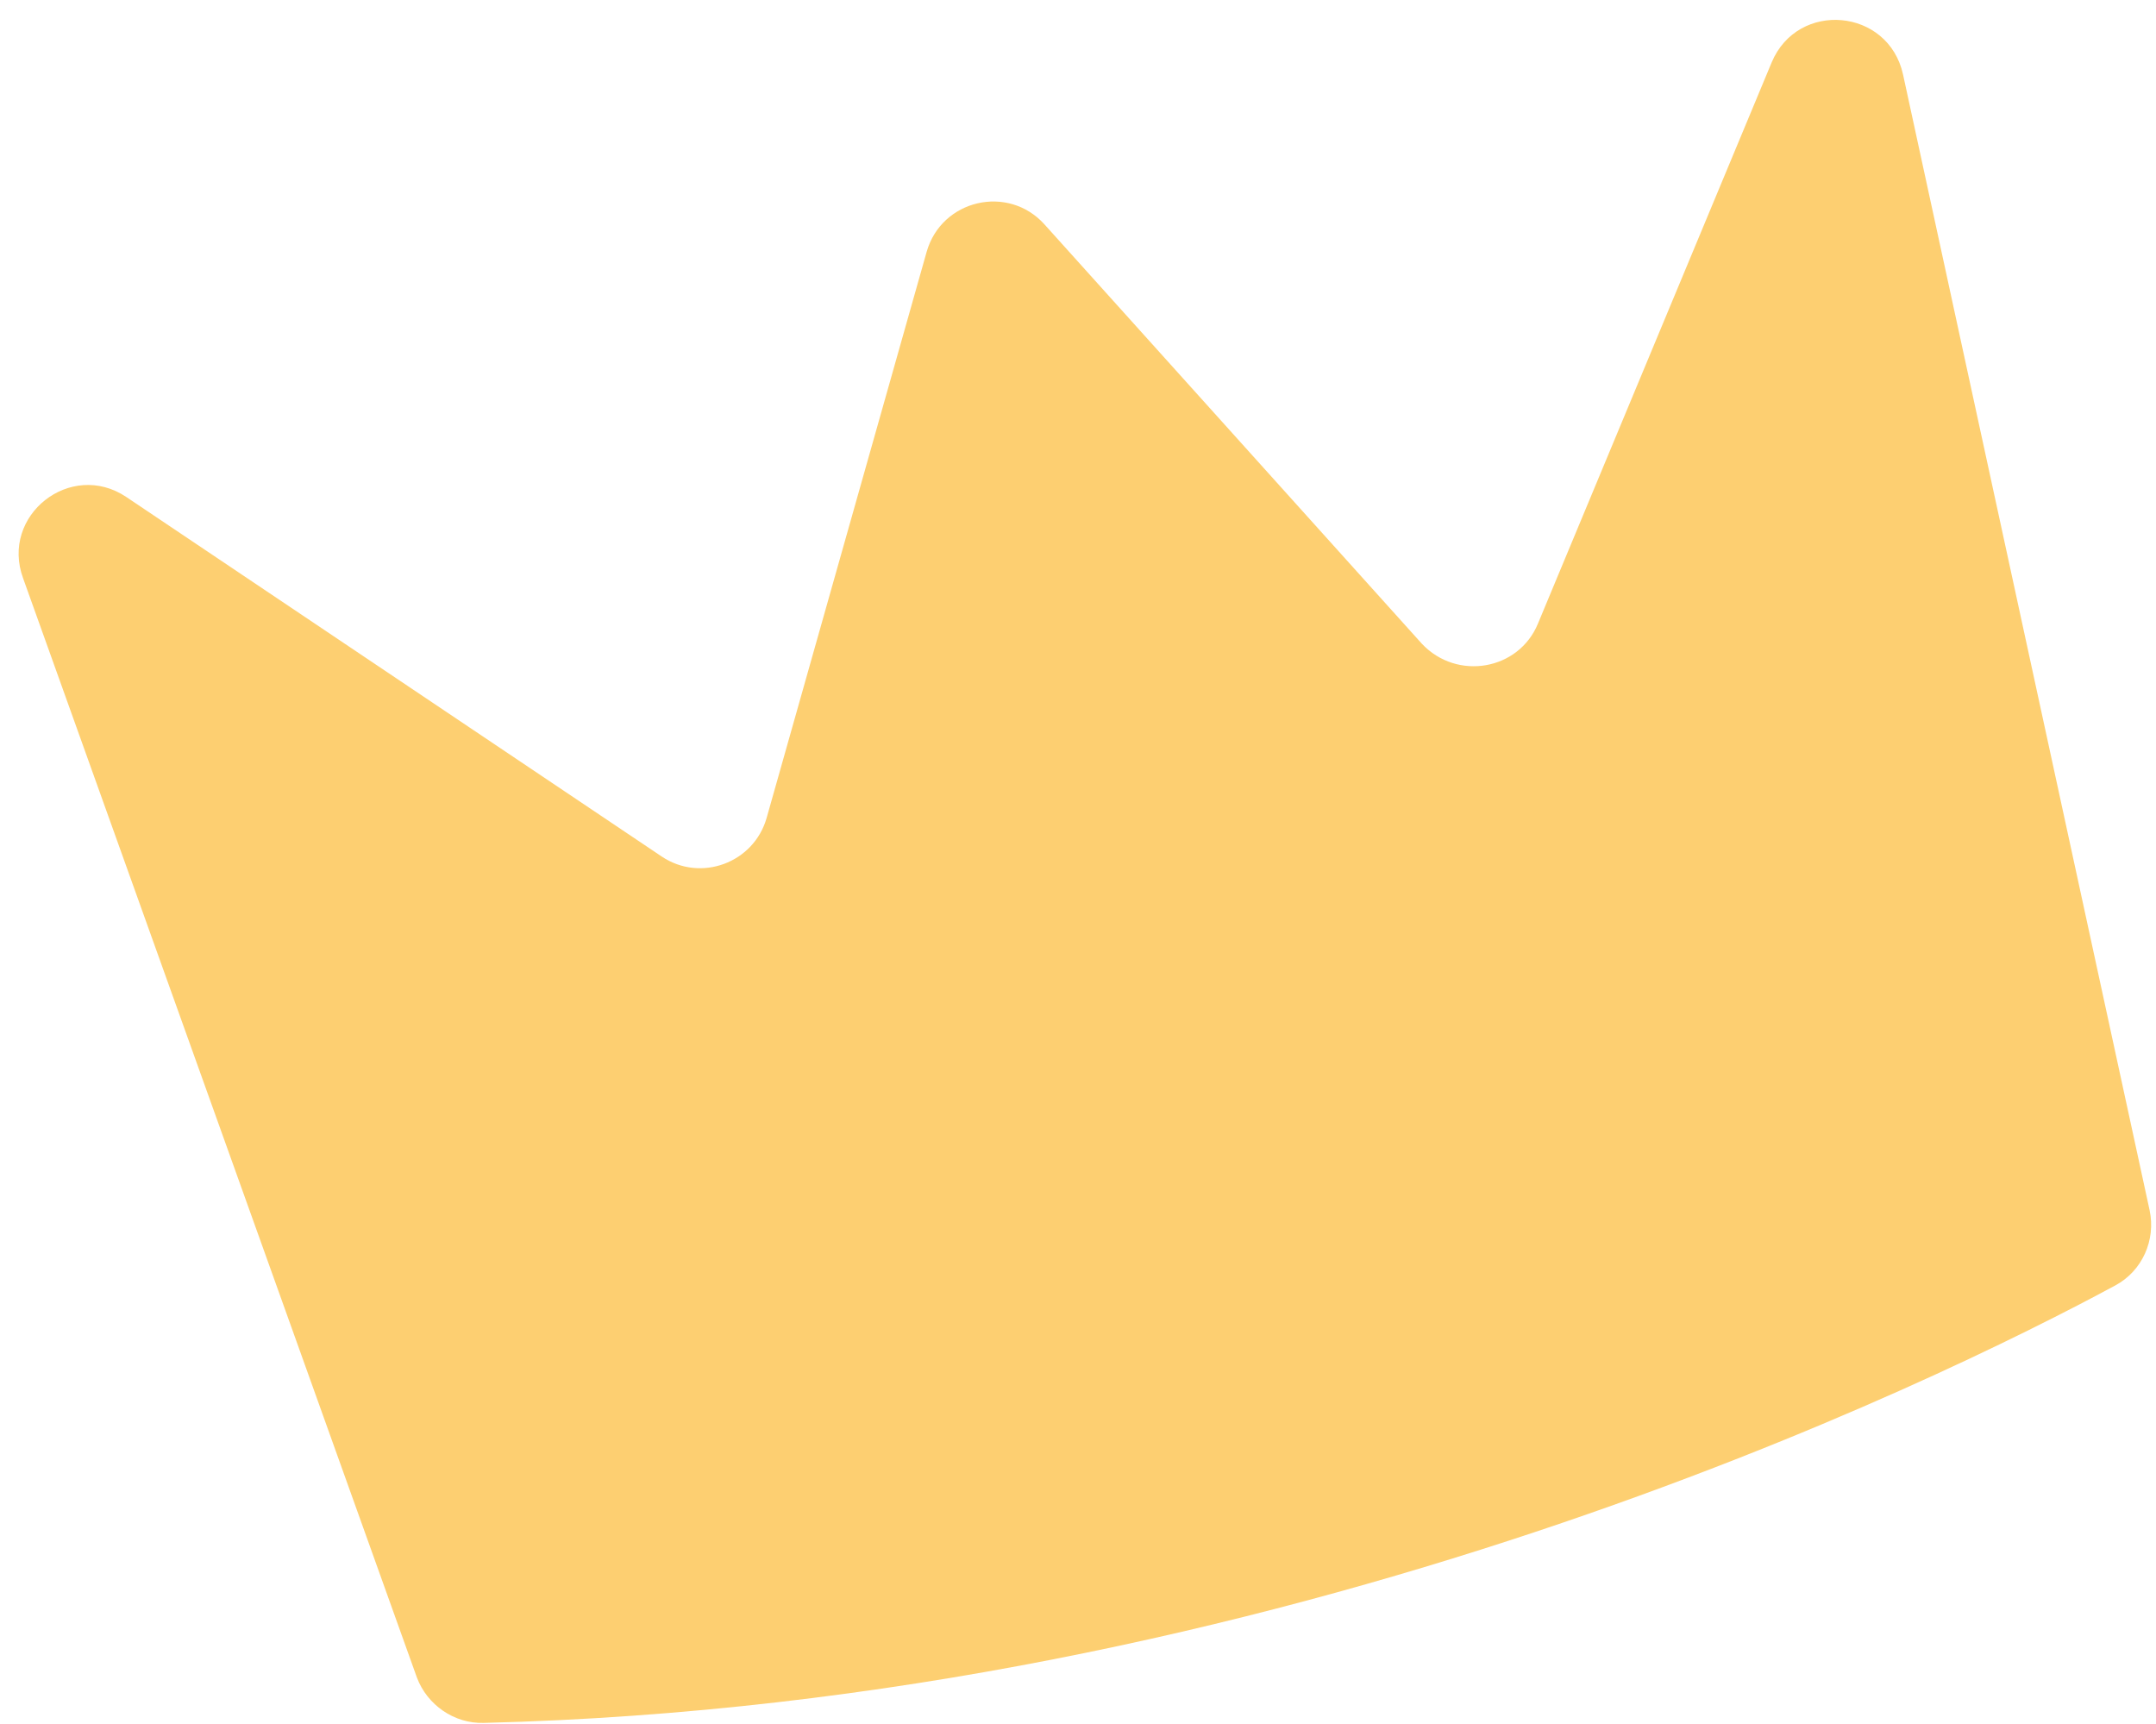 <?xml version="1.0" encoding="UTF-8"?><svg xmlns="http://www.w3.org/2000/svg" xmlns:xlink="http://www.w3.org/1999/xlink" height="402.7" preserveAspectRatio="xMidYMid meet" version="1.0" viewBox="-3.6 -2.2 503.7 402.7" width="503.7" zoomAndPan="magnify"><g id="change1_1"><path d="M355.7,143.5l54.6-131.1c6.1-14.6,27.3-12.7,30.7,2.8l57.6,265.3c1.5,7-1.7,14.2-8,17.6 c-40.6,21.9-193.7,97.6-381.2,102.2c-6.9,0.2-13.2-4.2-15.6-10.6l-92-256.8c-5.4-14.7,11.1-27.7,24.1-19l125.1,84 c9.1,6.1,21.5,1.5,24.5-9l37.4-132.3c3.5-12.2,19-15.8,27.5-6.4l88.2,98C336.8,156.9,351.2,154.4,355.7,143.5z" fill="#FDCF71"/></g></svg>